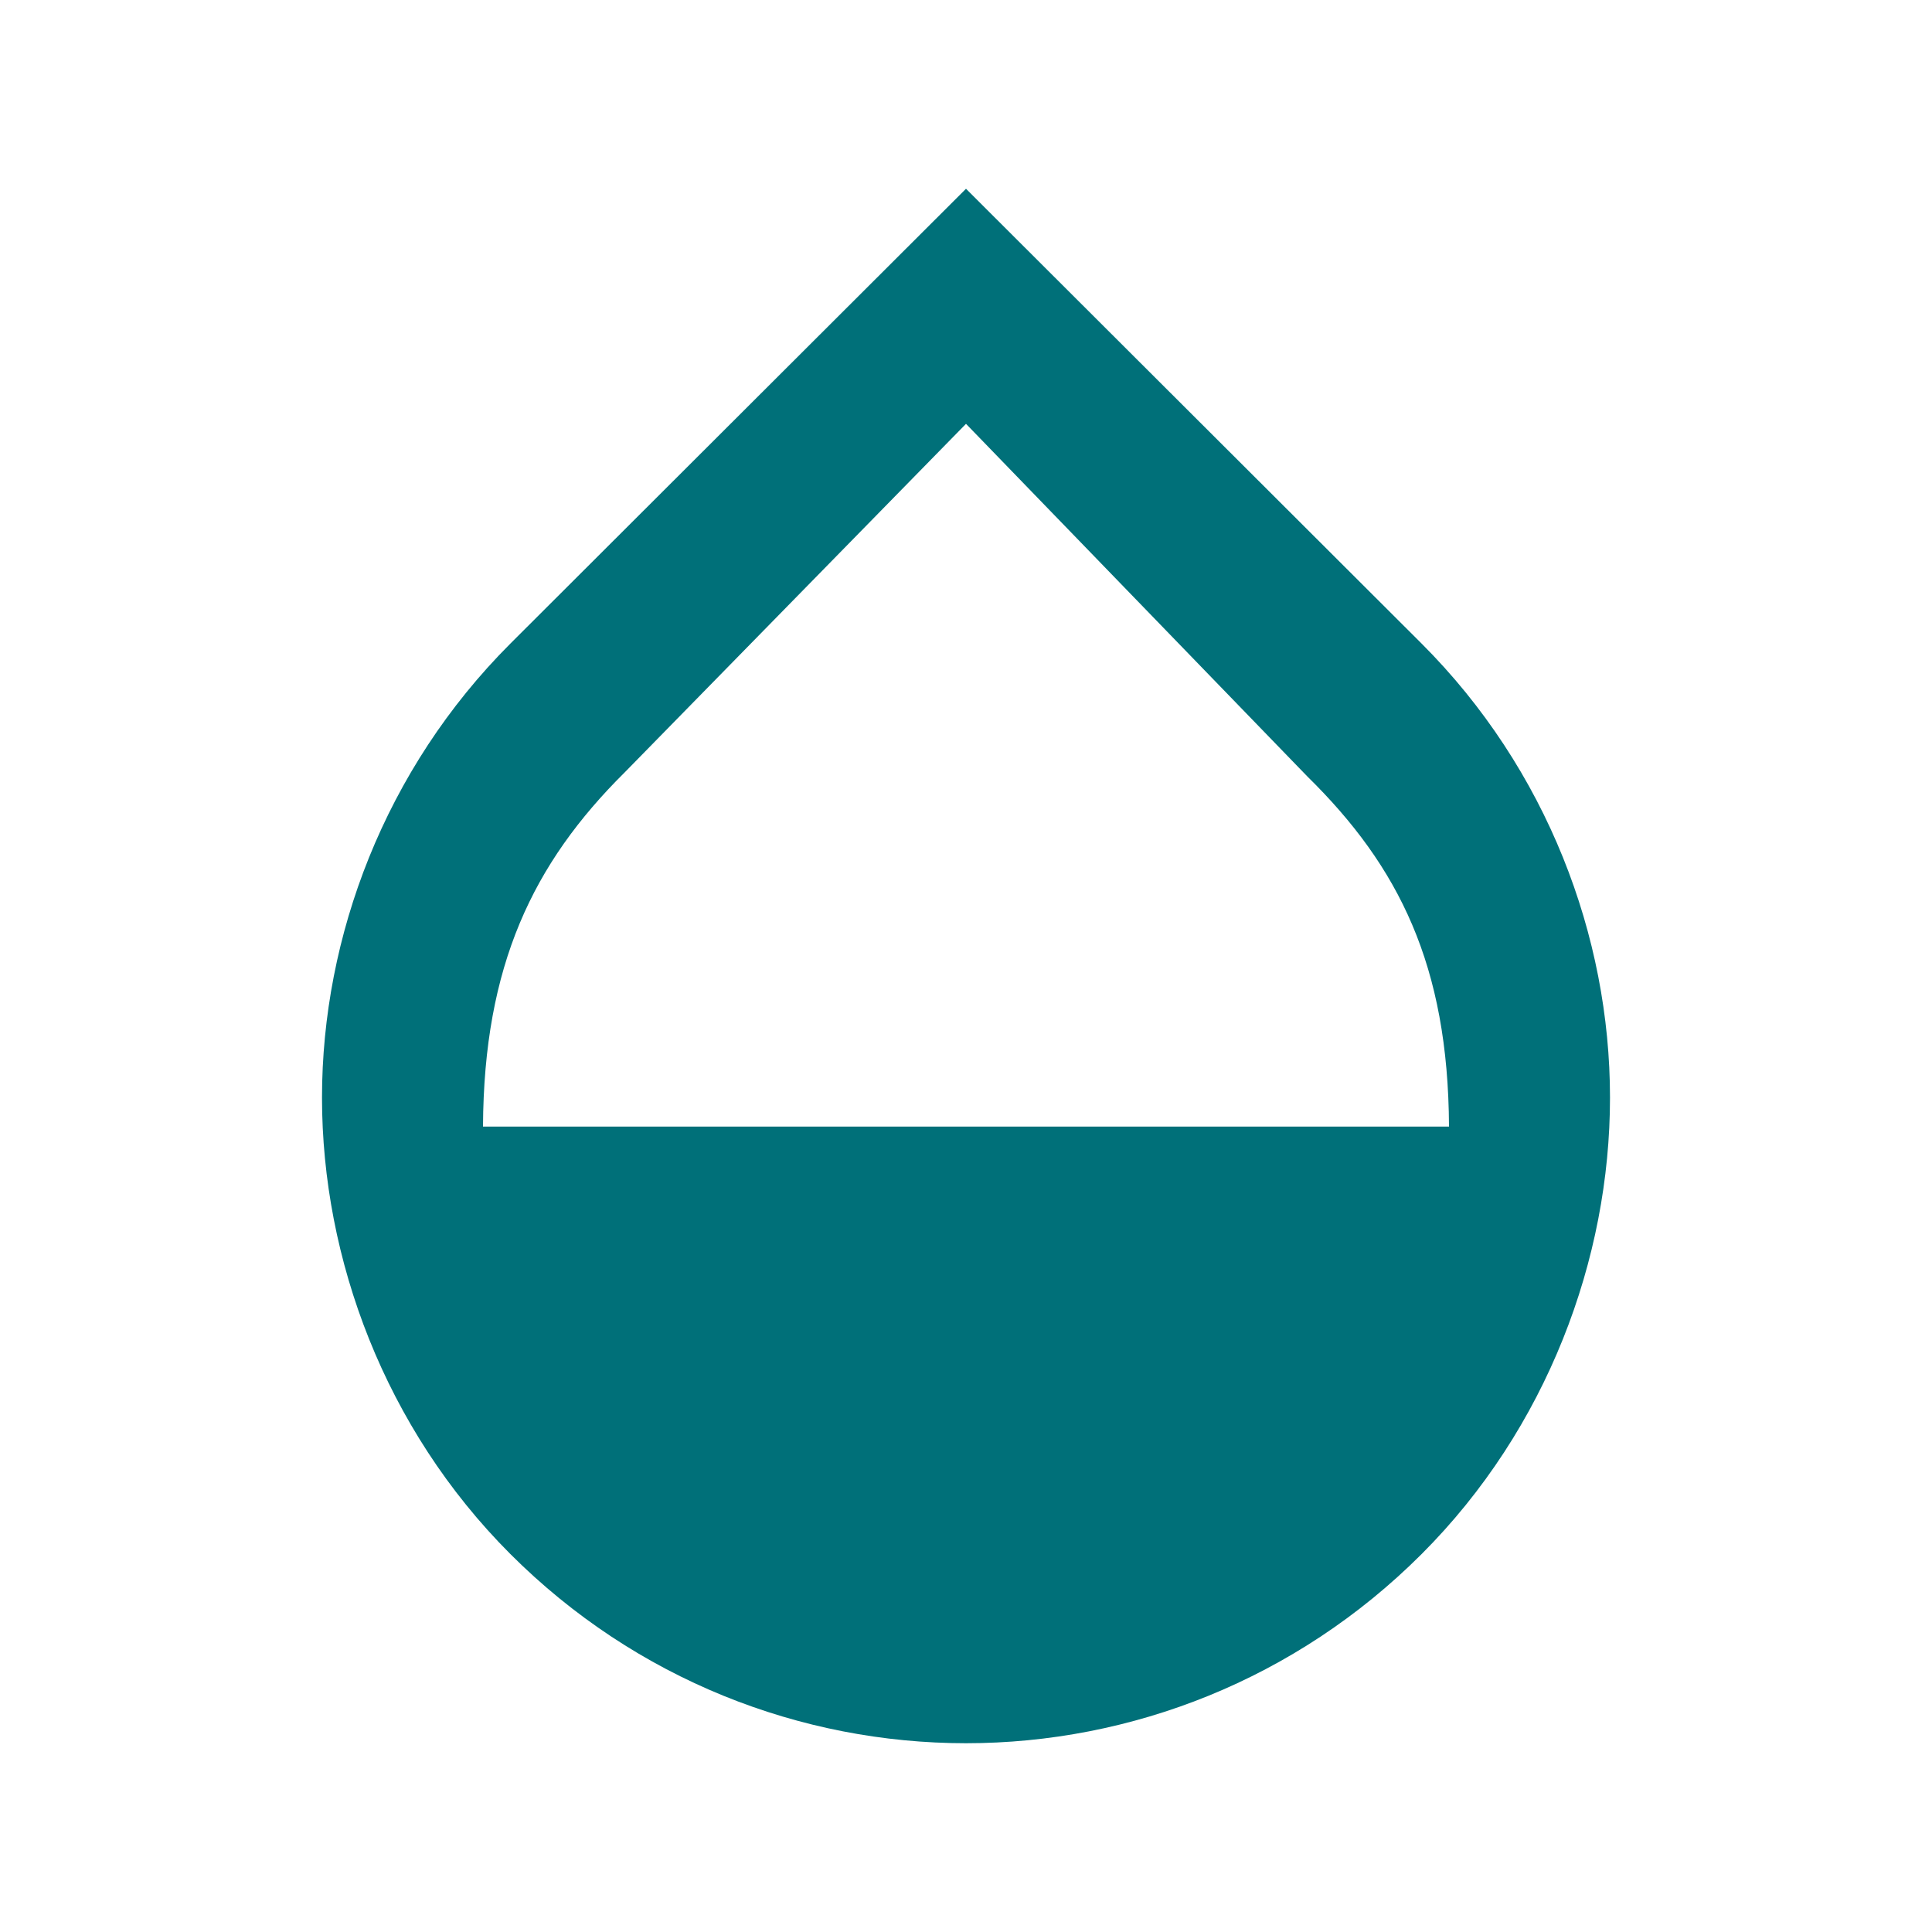 <svg width="24" height="24" viewBox="0 0 24 24" fill="none" xmlns="http://www.w3.org/2000/svg">
<path fill-rule="evenodd" clip-rule="evenodd" d="M12 2.345L17.66 7.995C19.22 9.555 20 11.635 20 13.635C20 15.635 19.22 17.745 17.66 19.305C16.1 20.865 14.05 21.655 12 21.655C9.95 21.655 7.9 20.865 6.34 19.305C4.78 17.745 4 15.635 4 13.635C4 11.635 4.78 9.555 6.34 7.995L12 2.345ZM7.76 9.595C6.62 10.725 6.01 11.995 6 13.995H18C17.99 11.995 17.38 10.765 16.24 9.645L12 5.265L7.76 9.595Z" fill="#007079"/>
</svg>
